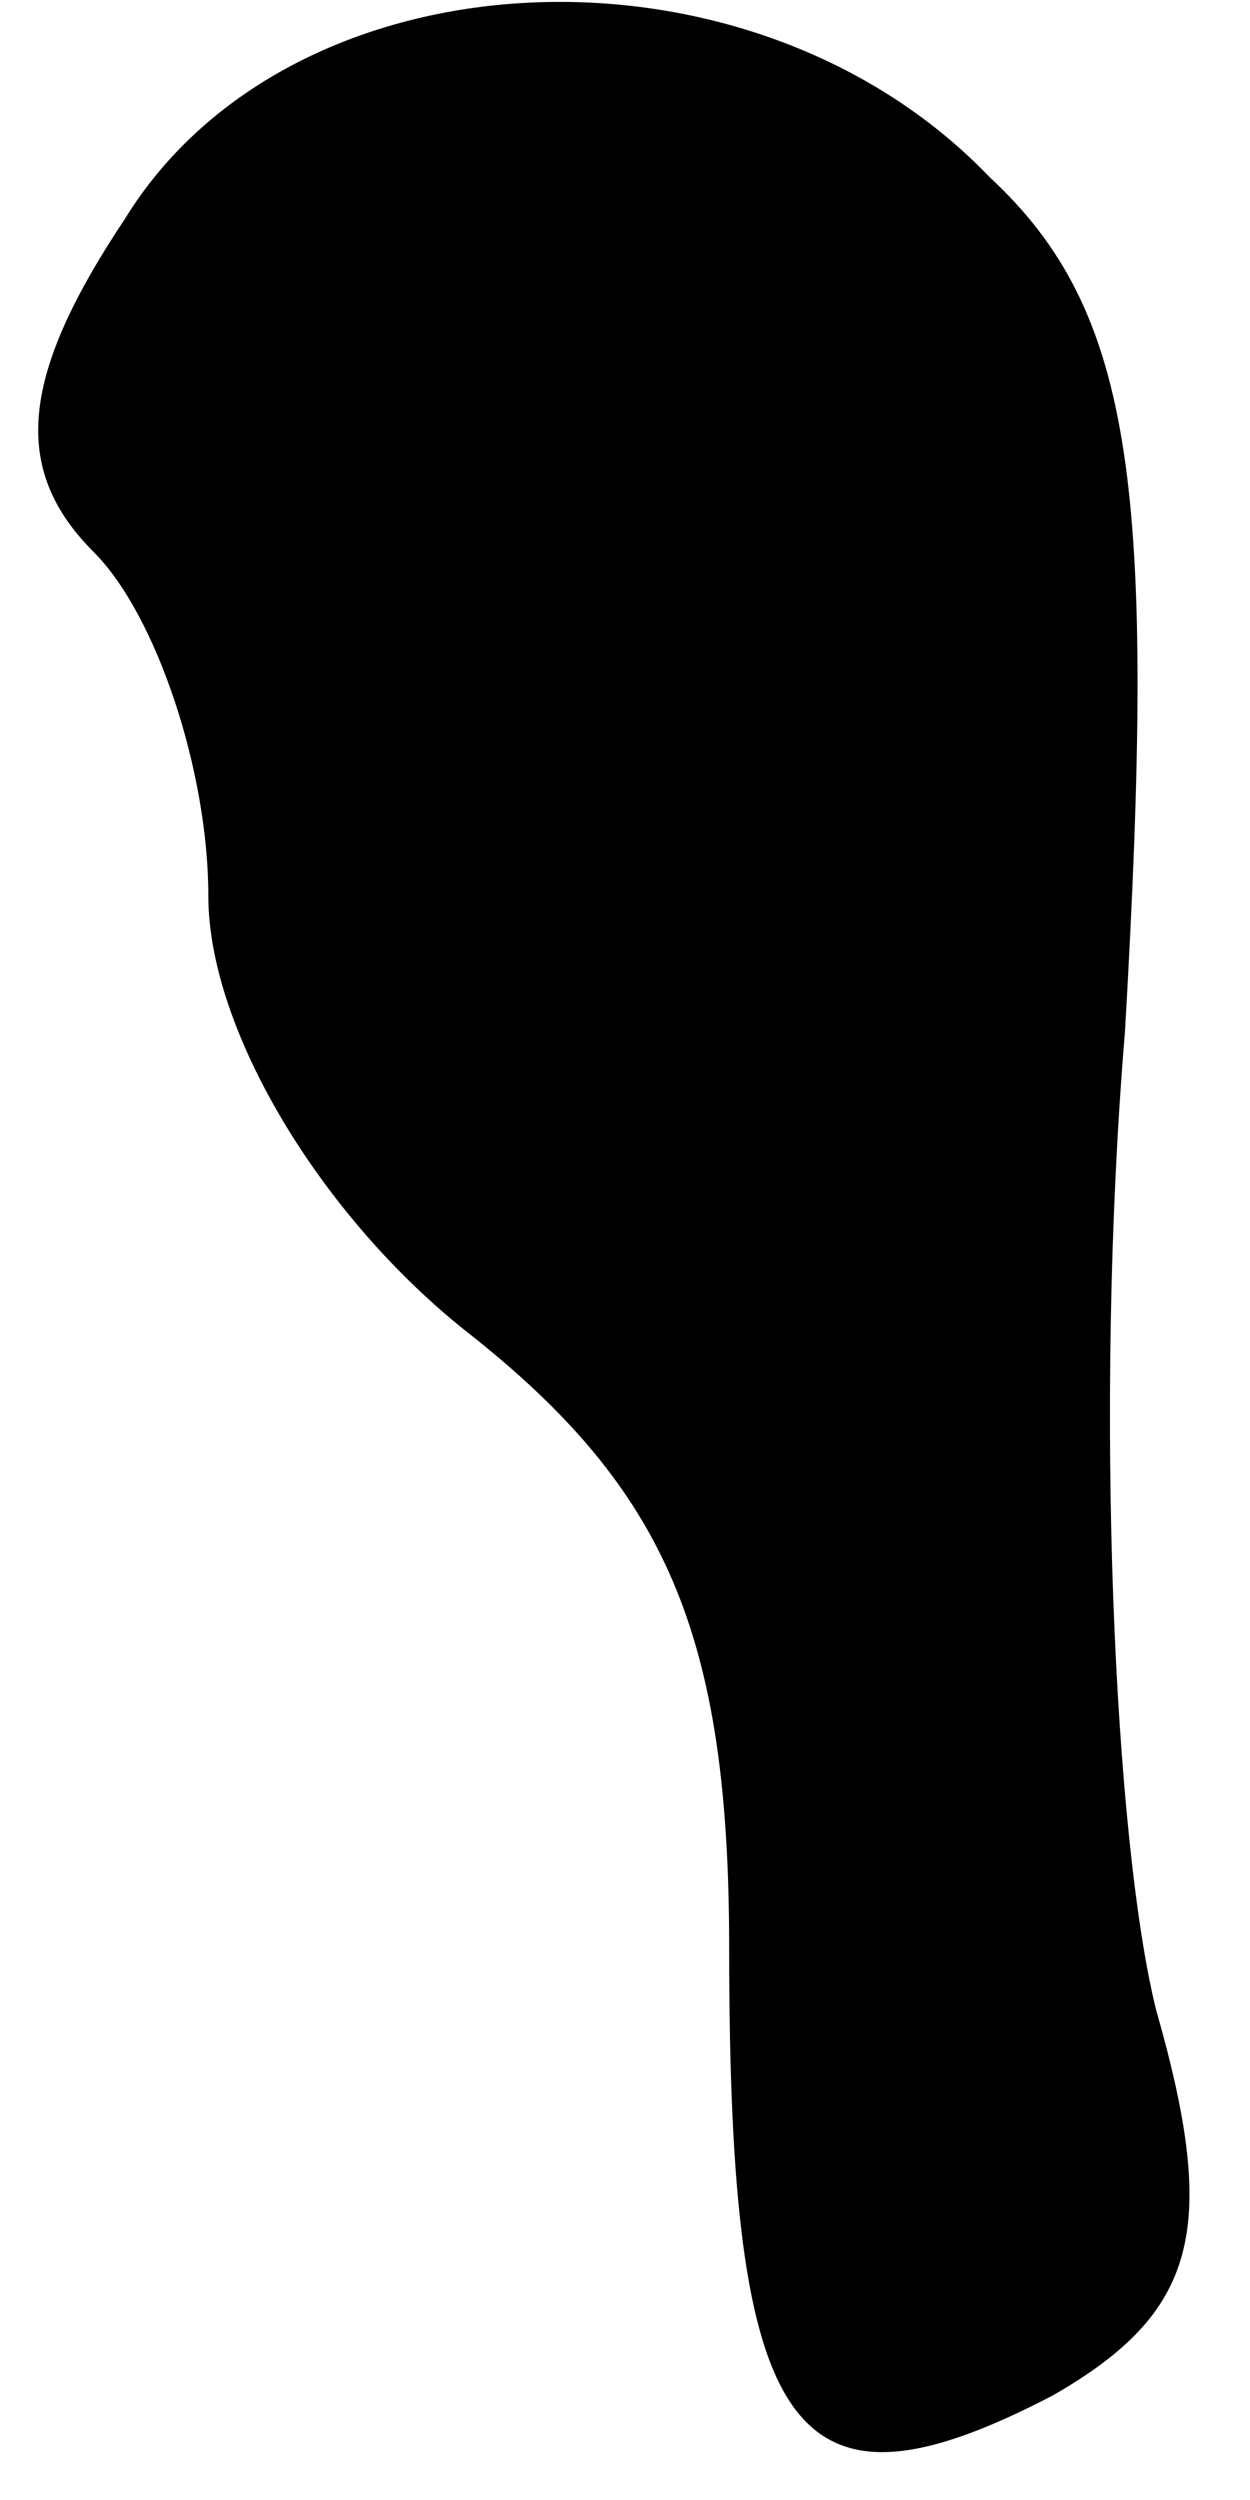 <?xml version="1.0" standalone="no"?>
<!DOCTYPE svg PUBLIC "-//W3C//DTD SVG 20010904//EN"
 "http://www.w3.org/TR/2001/REC-SVG-20010904/DTD/svg10.dtd">
<svg version="1.0" xmlns="http://www.w3.org/2000/svg"
 width="12pt" height="24pt" viewBox="0 0 12 24"
 preserveAspectRatio="xMidYMid meet">
<g transform="translate(0,24) scale(0.1,-0.1)"
fill="#000000" stroke="none">
<path fill="#000000" stroke="none" d="M12 219 c-10 -15 -11 -24 -3 -32 6 -6
11 -21 11 -33 0 -13 11 -31 25 -42 19 -15 25 -29 25 -59 0 -47 6 -56 31 -43
14 8 16 16 10 37 -4 16 -6 58 -3 94 3 52 1 69 -13 82 -23 24 -67 22 -83 -4z"/>
</g>
</svg>
